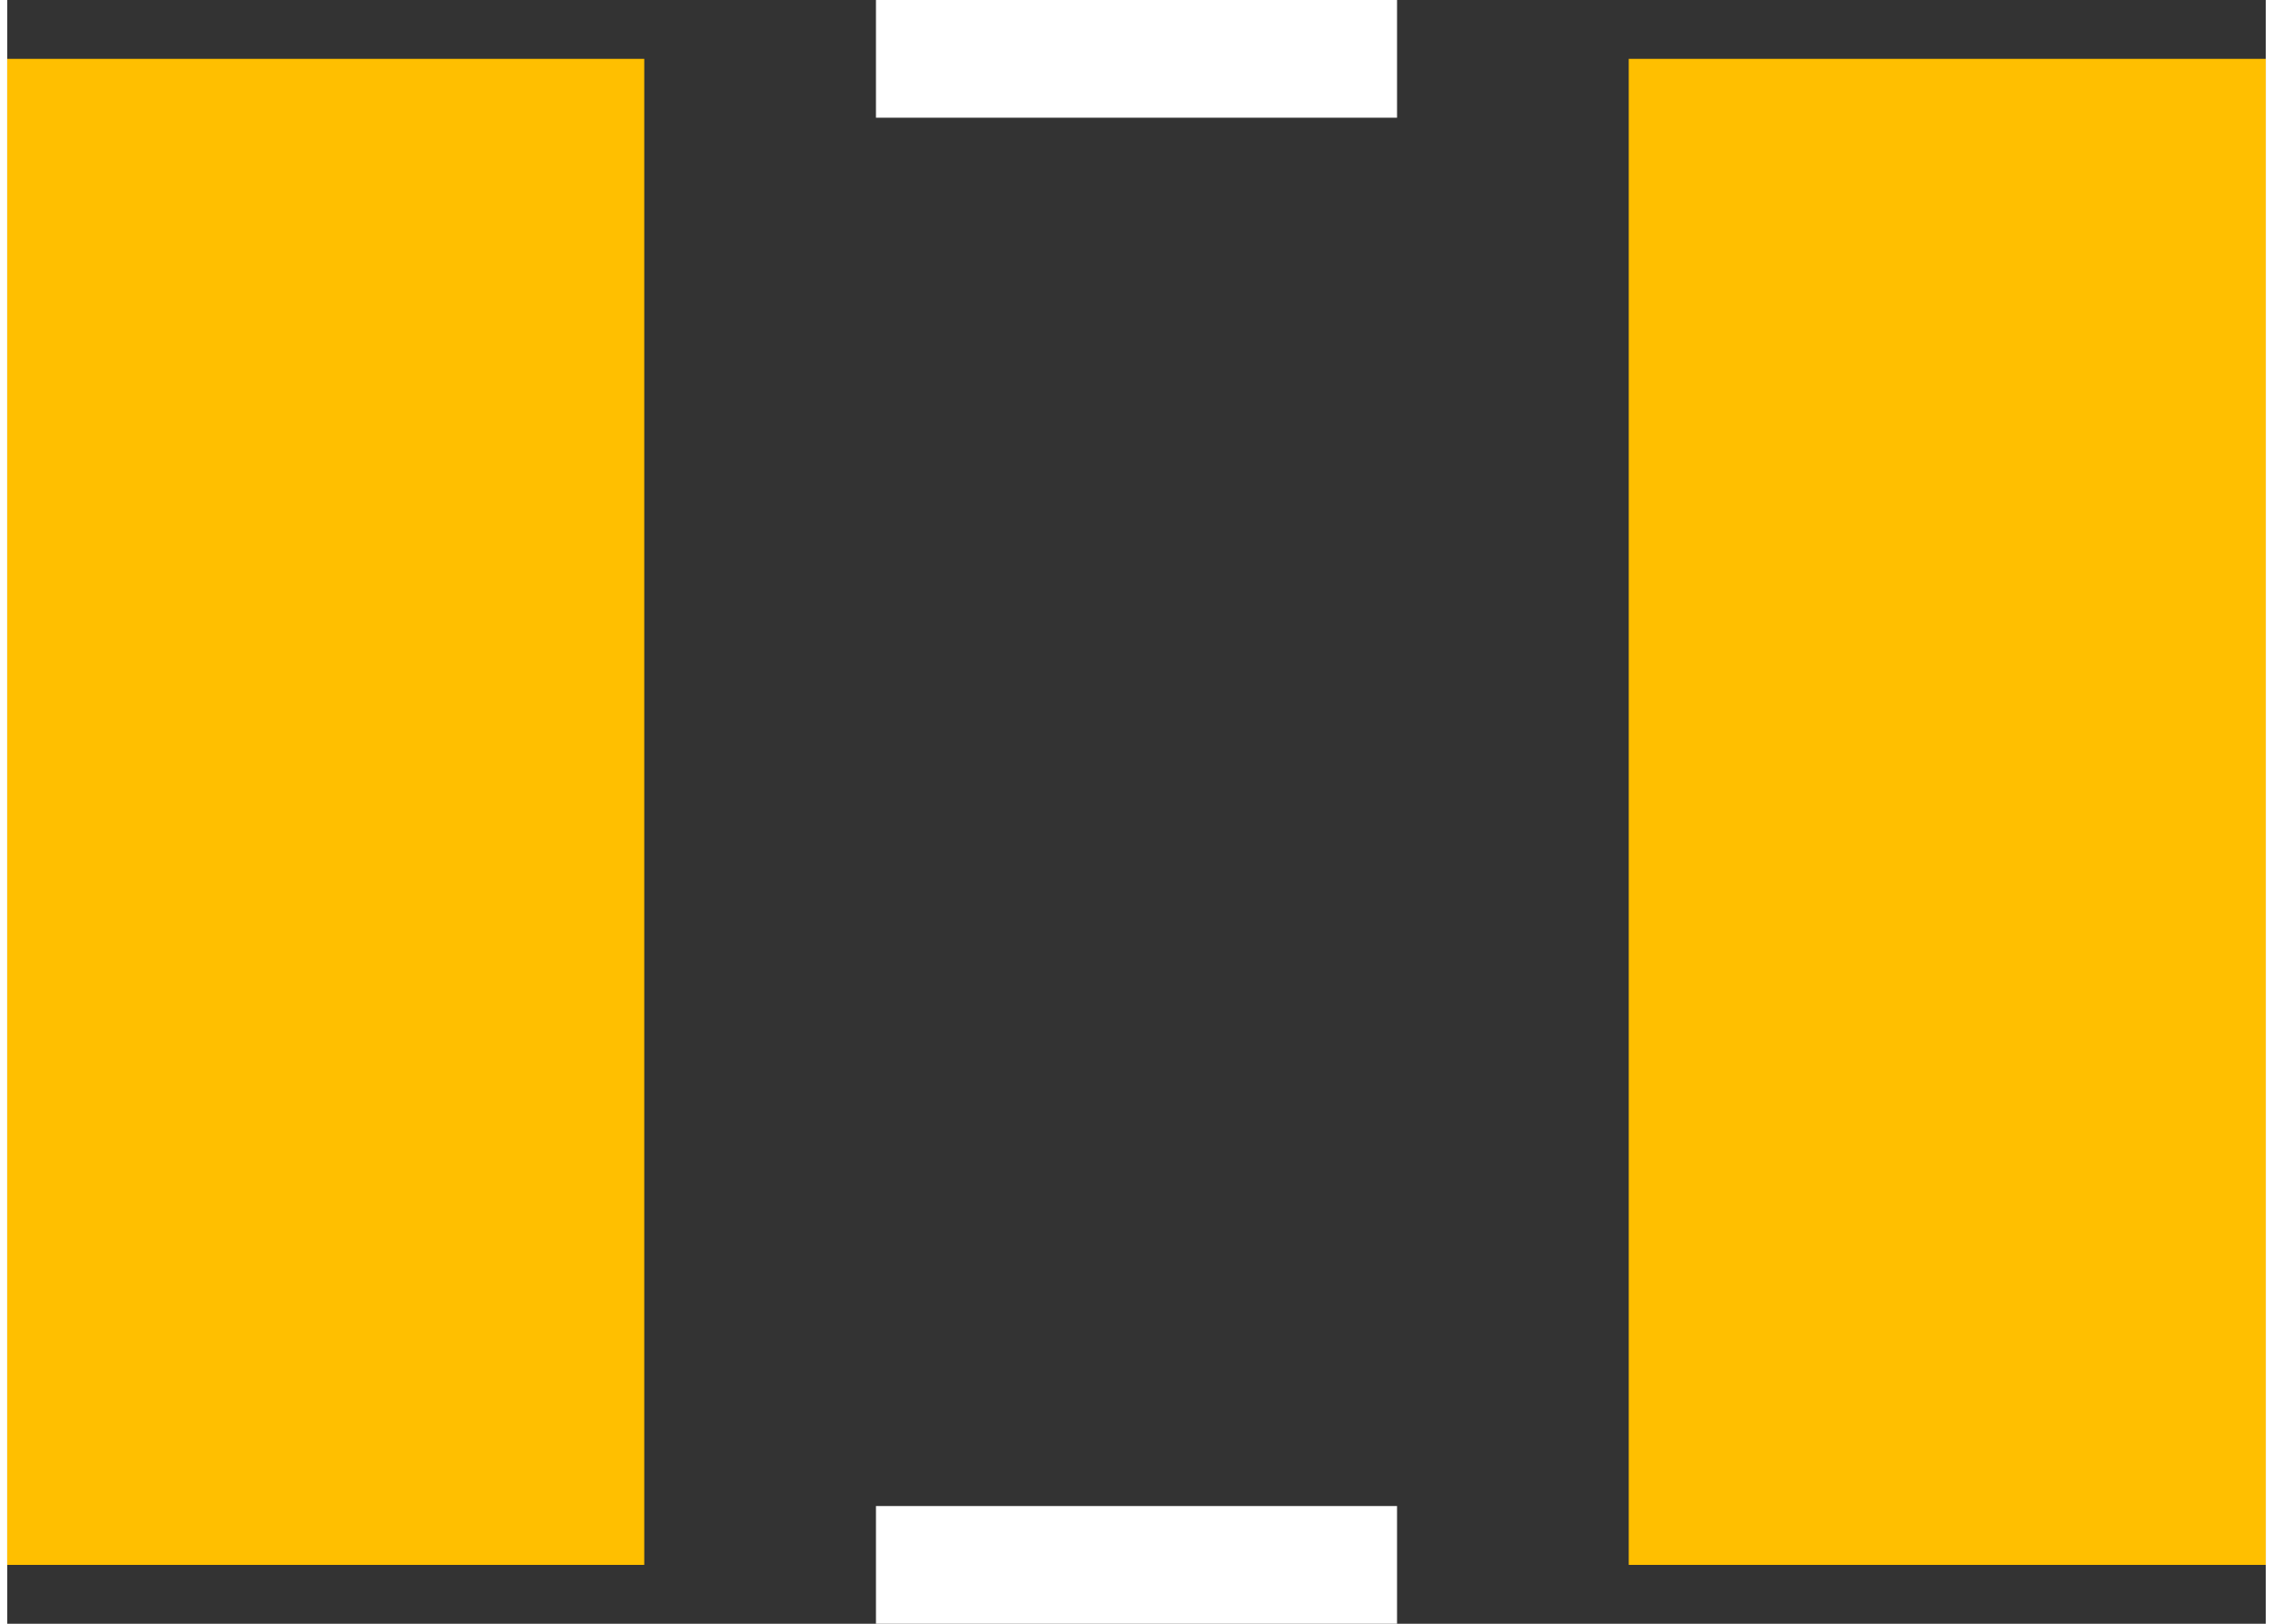 <?xml version="1.0" encoding="UTF-8" standalone="no"?> <svg xmlns:svg="http://www.w3.org/2000/svg" xmlns="http://www.w3.org/2000/svg" version="1.2" baseProfile="tiny" x="0in" y="0in" width="0.154in" height="0.11in" viewBox="0 0 15352 11036" ><rect x="0" y="0" width="15352" height="11036" fill="#333333" stroke="none"/><title>RESC3225L.fp</title><desc>Geda footprint file 'RESC3225L.fp' converted by Fritzing</desc><g id="copper1">
 <line fill="none" connectorname="1" stroke="#ffbf00" stroke-linejoin="miter" stroke-linecap="square" id="connector0pin" y1="2565" x1="2165" y2="8471" stroke-width="4330" x2="2165"/>
 <line fill="none" connectorname="2" stroke="#ffbf00" stroke-linejoin="miter" stroke-linecap="square" id="connector1pin" y1="2565" x1="13187" y2="8471" stroke-width="4330" x2="13187"/>
</g>
<g id="silkscreen">
 <line fill="none" stroke="white" y1="400" x1="5905" y2="400" stroke-width="800" x2="9447"/>
 <line fill="none" stroke="white" y1="10636" x1="5905" y2="10636" stroke-width="800" x2="9447"/>
</g>
</svg>